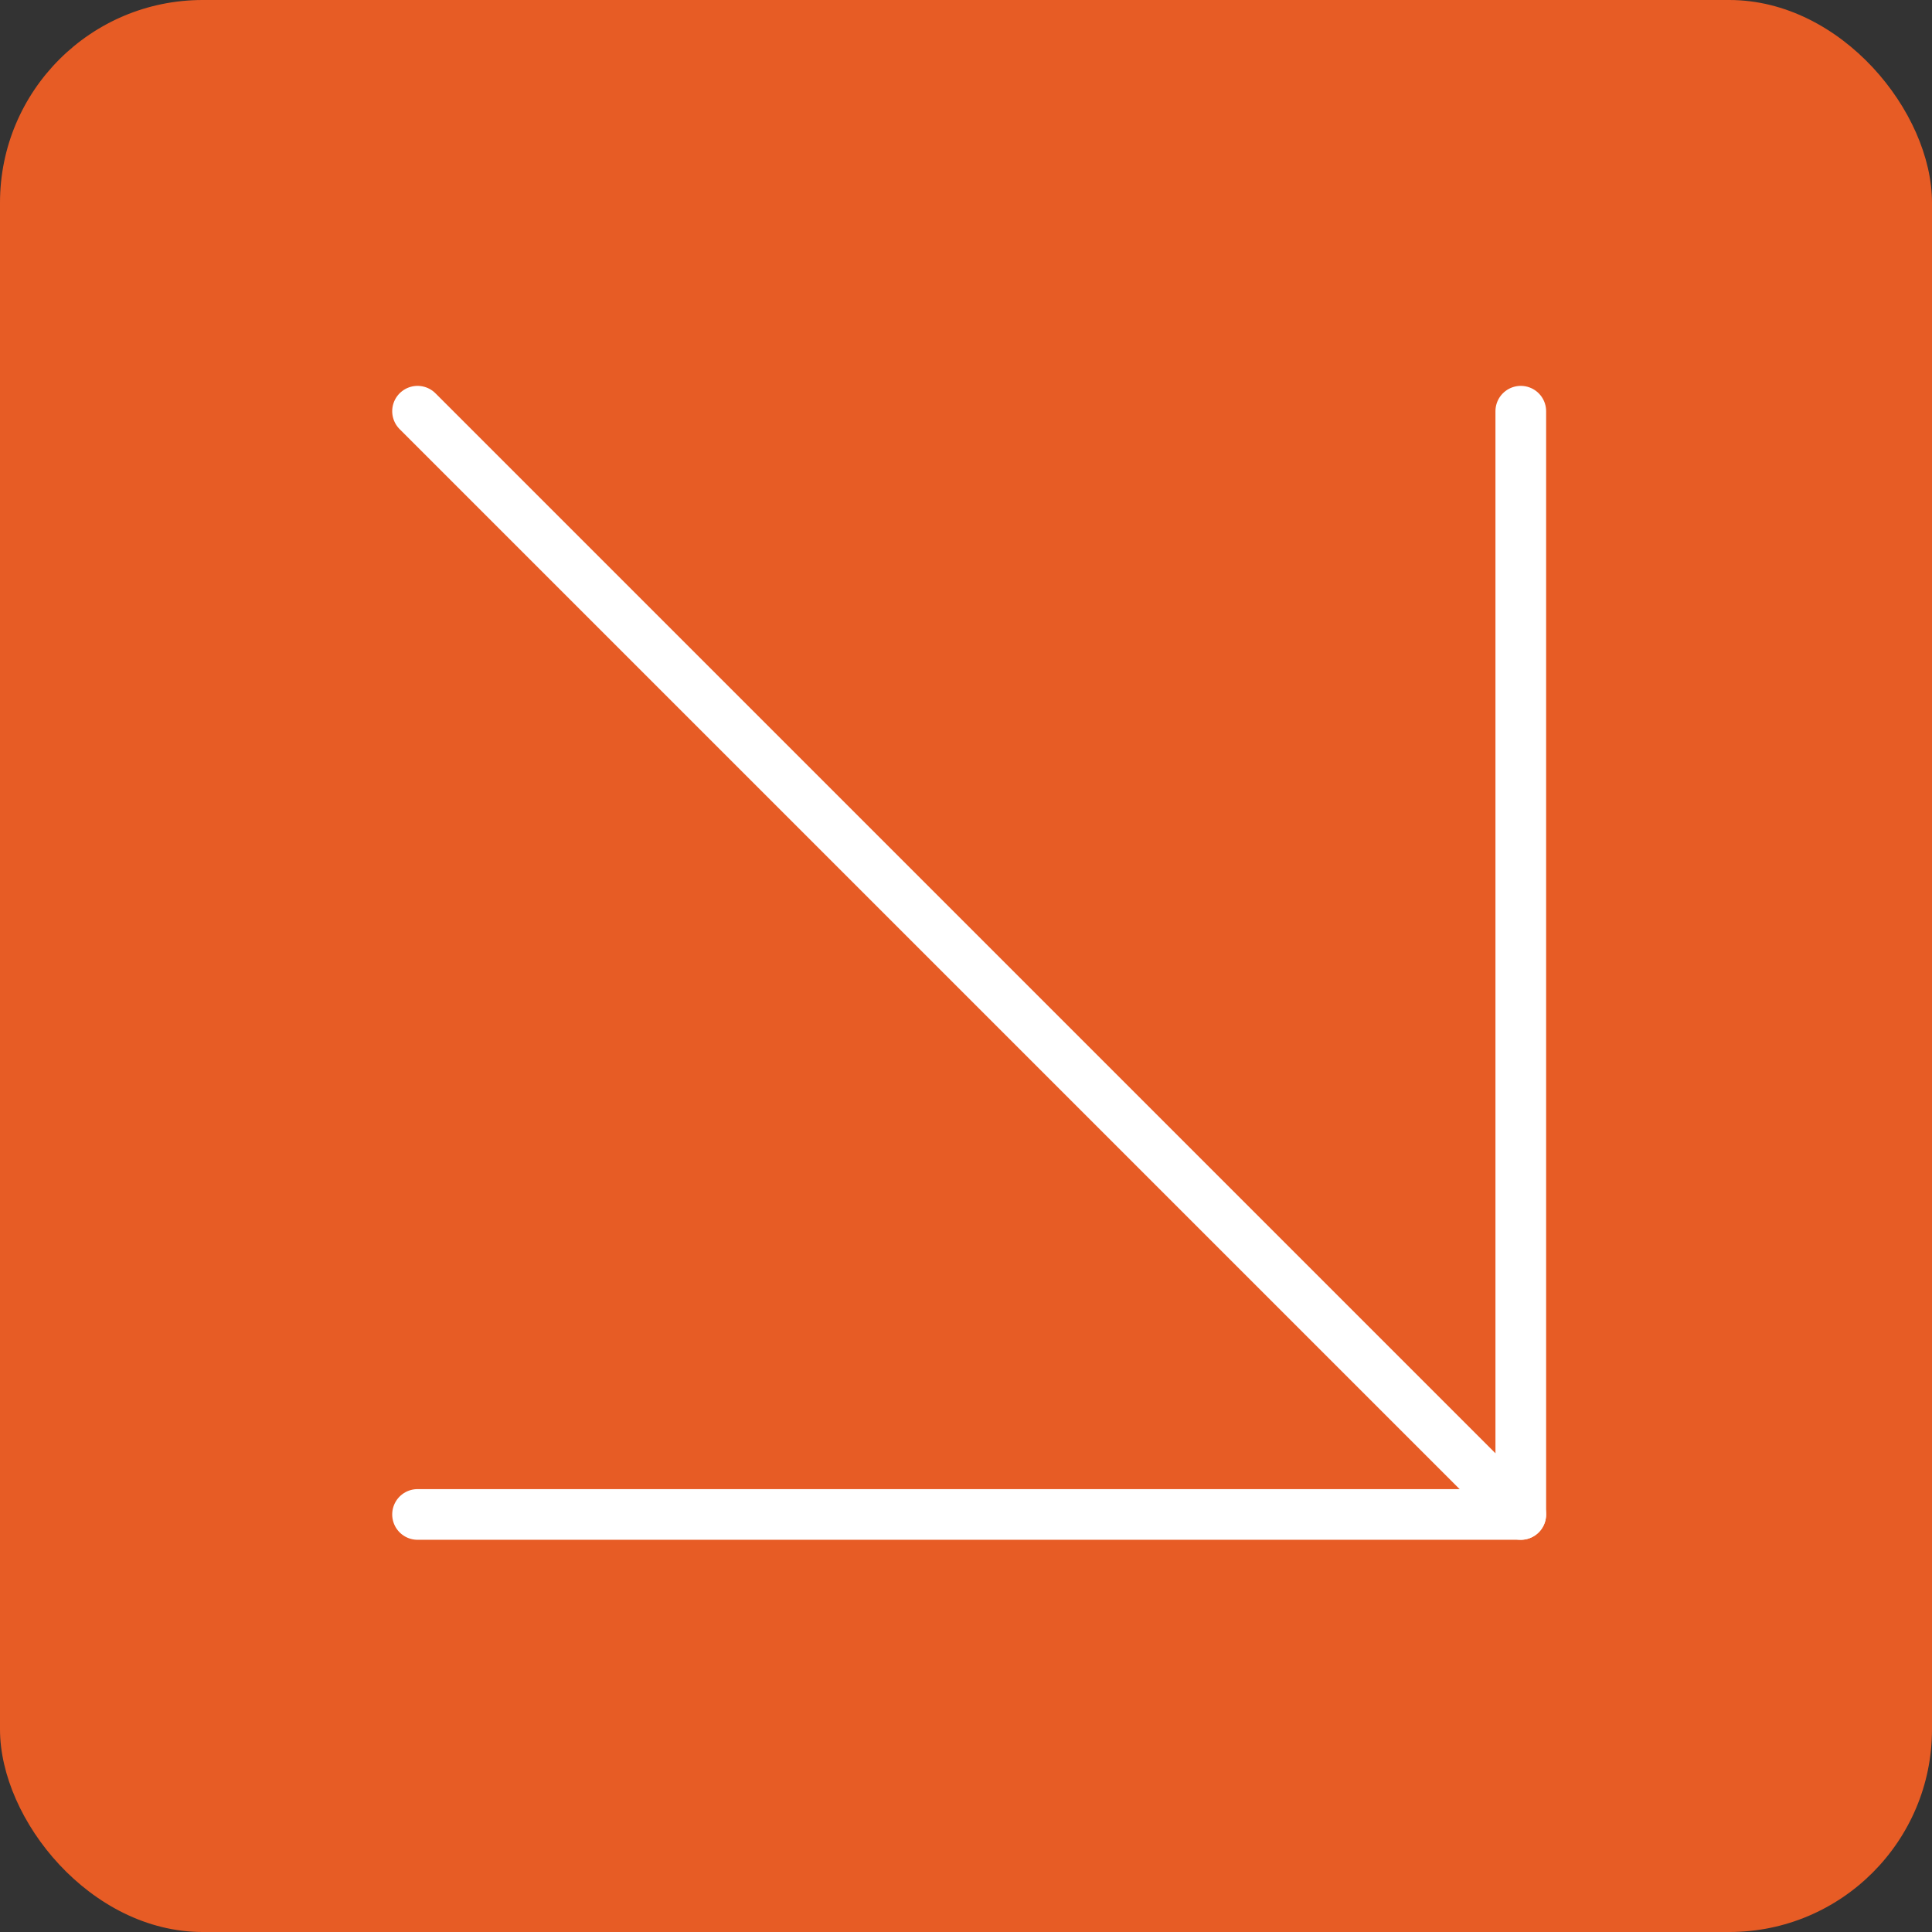 <svg width="305" height="305" viewBox="0 0 305 305" fill="none" xmlns="http://www.w3.org/2000/svg">
<rect x="0" y="0" width="305" height="305" fill="#333333" stroke="none"/>
<g clip-path="url(#clip0_1_189)">
<rect width="305" height="305" rx="32" fill="#E75C25"/>
<path d="M65.916 64.917L240.083 239.083" stroke="white" stroke-width="8" stroke-linecap="round" stroke-linejoin="round"/>
<path d="M240.083 64.917V239.083H65.916" stroke="white" stroke-width="8" stroke-linecap="round" stroke-linejoin="round"/>
</g>
<defs>
<clipPath id="clip0_1_189">
<rect width="305" height="305" rx="32" fill="white"/>
</clipPath>
</defs>
</svg>
